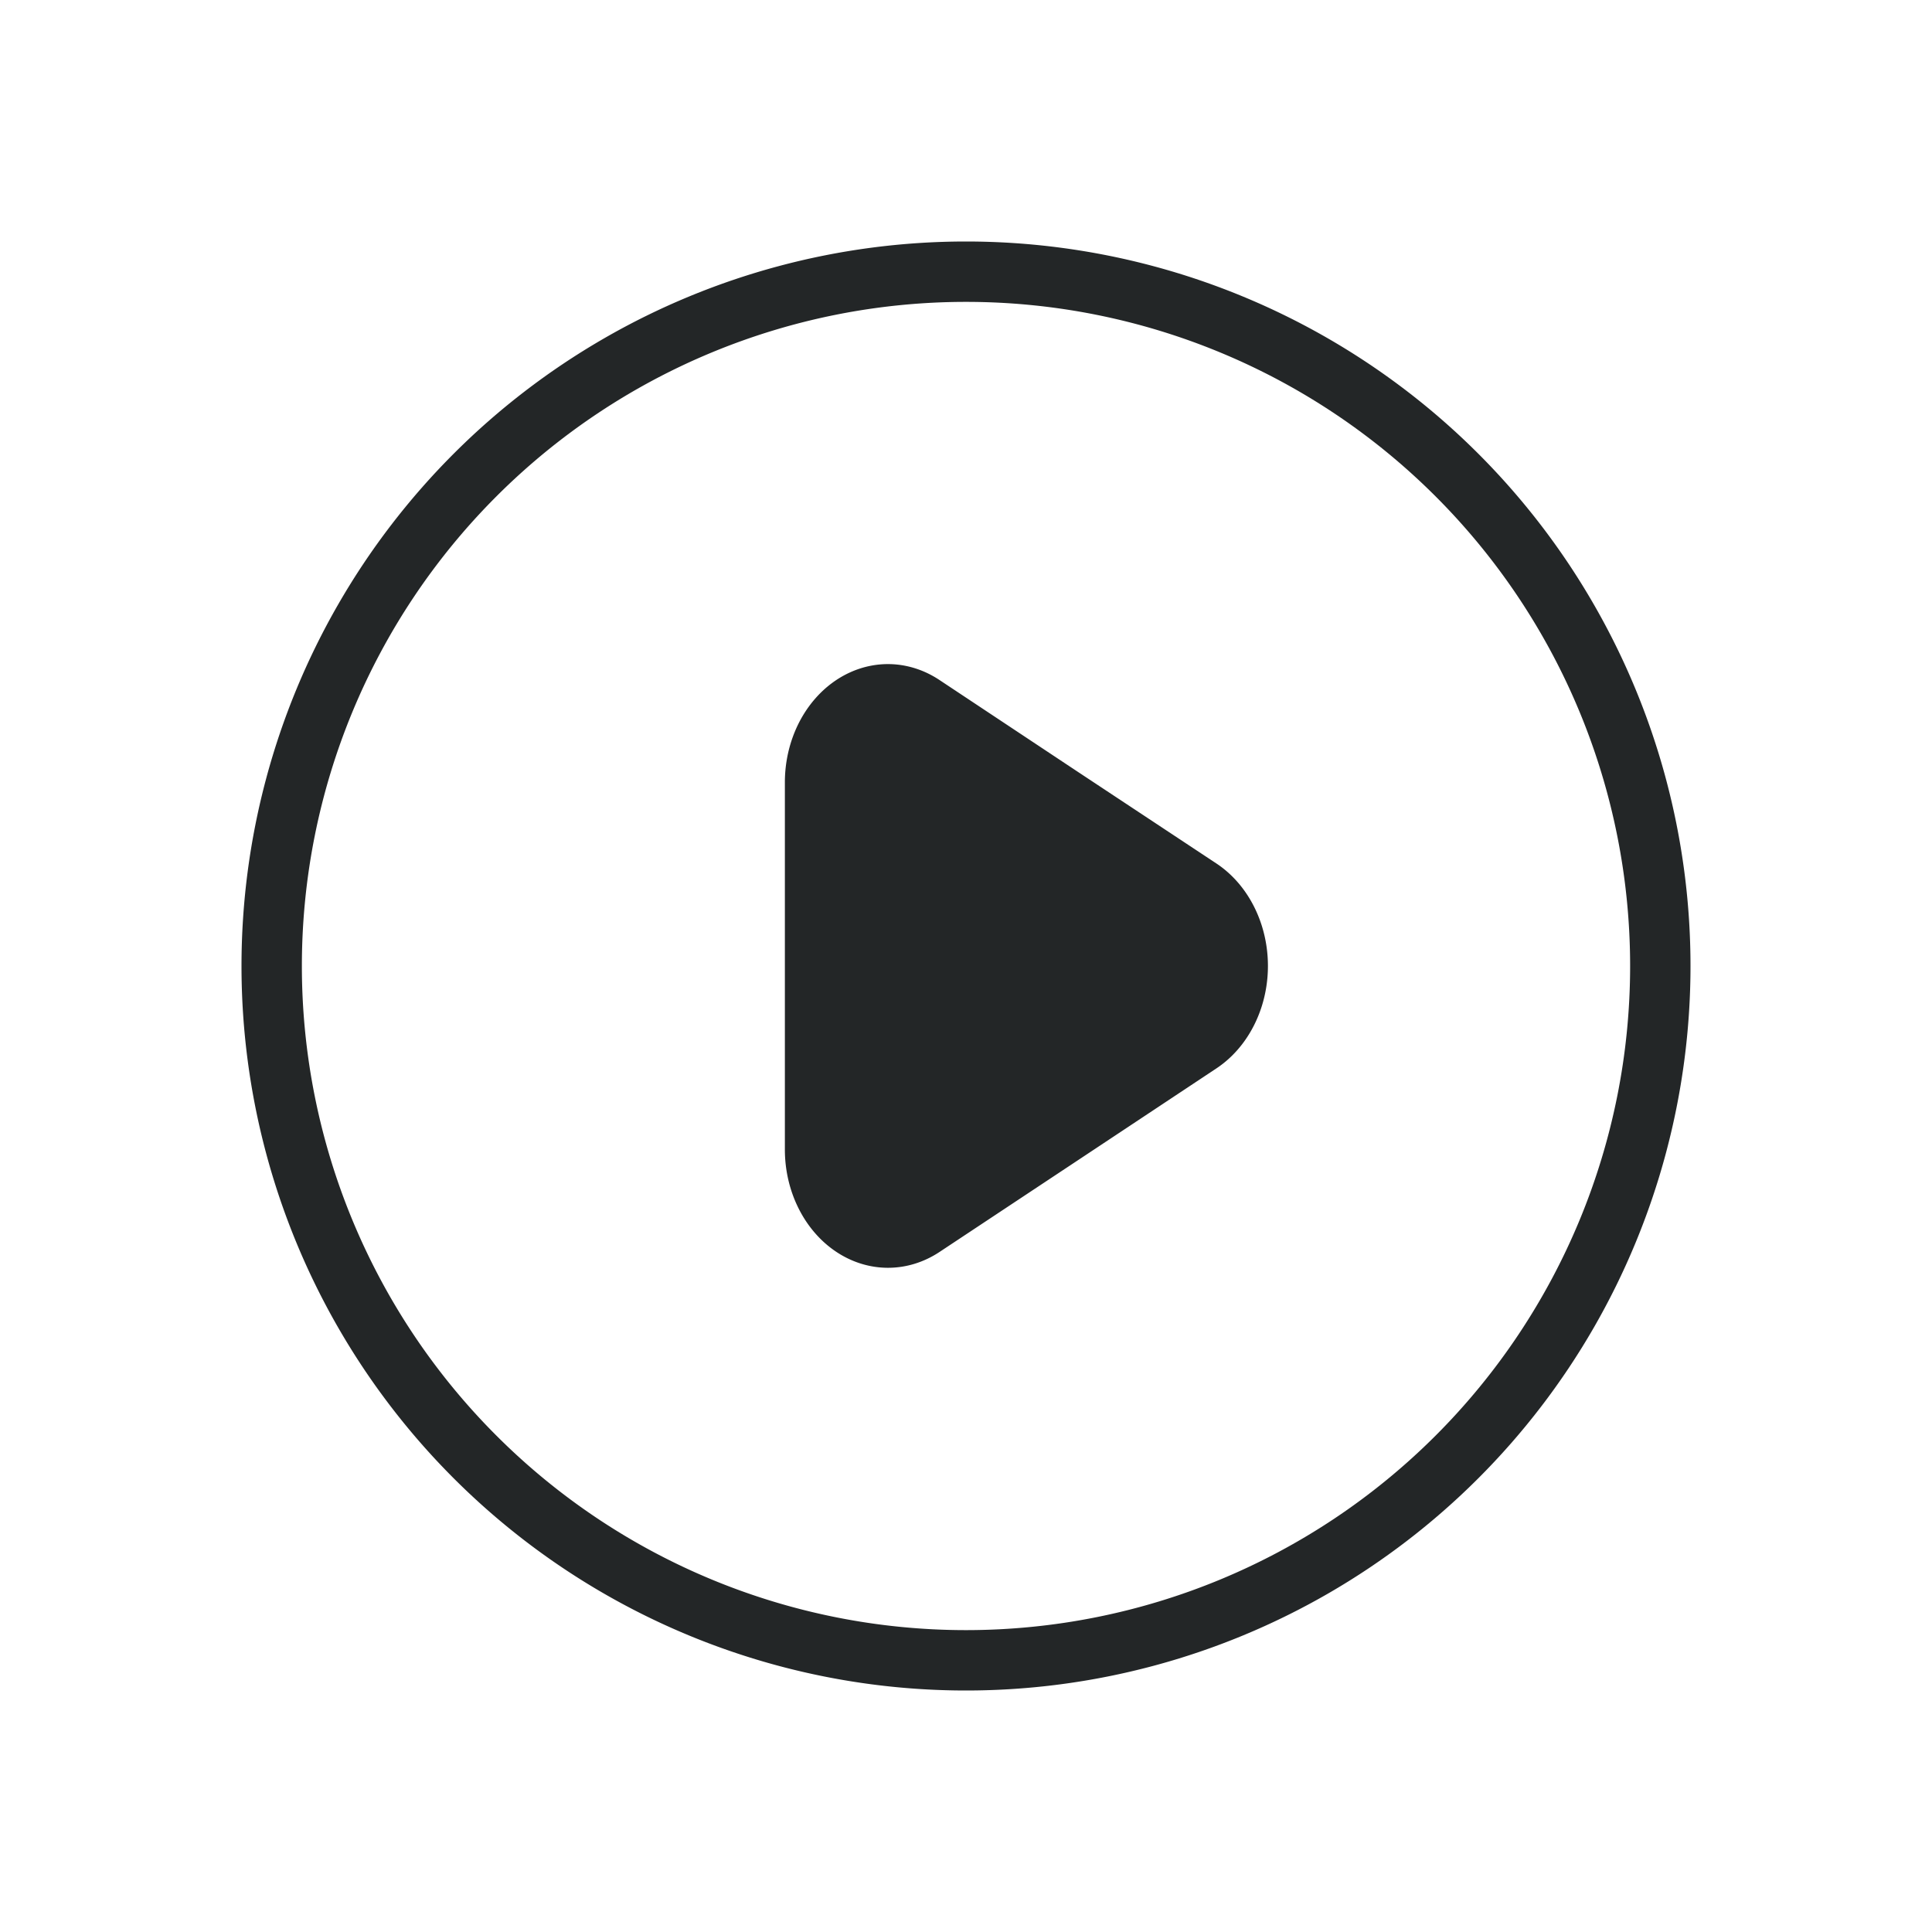 <svg xmlns="http://www.w3.org/2000/svg" width="32" height="32" version="1.1">
 <g id="22-22-kaffeine" transform="translate(32,10)">
  <rect  style="opacity:0.001" width="22" height="22" x="0" y="0"/>
  <path  style="opacity:1;fill:#232627" d="m 11,3 a 8,8 0 0 0 -8,8 8,8 0 0 0 8,8 8,8 0 0 0 8,-8 8,8 0 0 0 -8,-8 z m 0,1 a 7,7 0 0 1 7,7 7,7 0 0 1 -7,7 7,7 0 0 1 -7,-7 7,7 0 0 1 7,-7 z M 10.092,8 A 1.067,1.176 0 0 0 9,9.176 V 11 12.824 a 1.067,1.176 0 0 0 1.602,1.018 l 1.432,-0.912 1.434,-0.912 a 1.067,1.176 0 0 0 0,-2.037 L 12.033,9.07 10.602,8.158 A 1.067,1.176 0 0 0 10.092,8 Z"/>
 </g>
 <g id="kaffeine">
  <rect  style="opacity:0.001" width="32" height="32" x="0" y="0"/>
  <path  style="opacity:1;fill:#232627" d="M 16 4 A 12 12 0 0 0 4 16 A 12 12 0 0 0 16 28 A 12 12 0 0 0 28 16 A 12 12 0 0 0 16 4 z M 16 5 A 11 11 0 0 1 27 16 A 11 11 0 0 1 16 27 A 11 11 0 0 1 5 16 A 11 11 0 0 1 16 5 z M 14.746 11 A 1.708 1.96 0 0 0 13 12.961 L 13 16 L 13 19.041 A 1.708 1.96 0 0 0 15.562 20.736 L 17.854 19.217 L 20.146 17.697 A 1.708 1.96 0 0 0 20.146 14.301 L 17.854 12.785 L 15.562 11.264 A 1.708 1.96 0 0 0 14.746 11 z"/>
 </g>
</svg>
